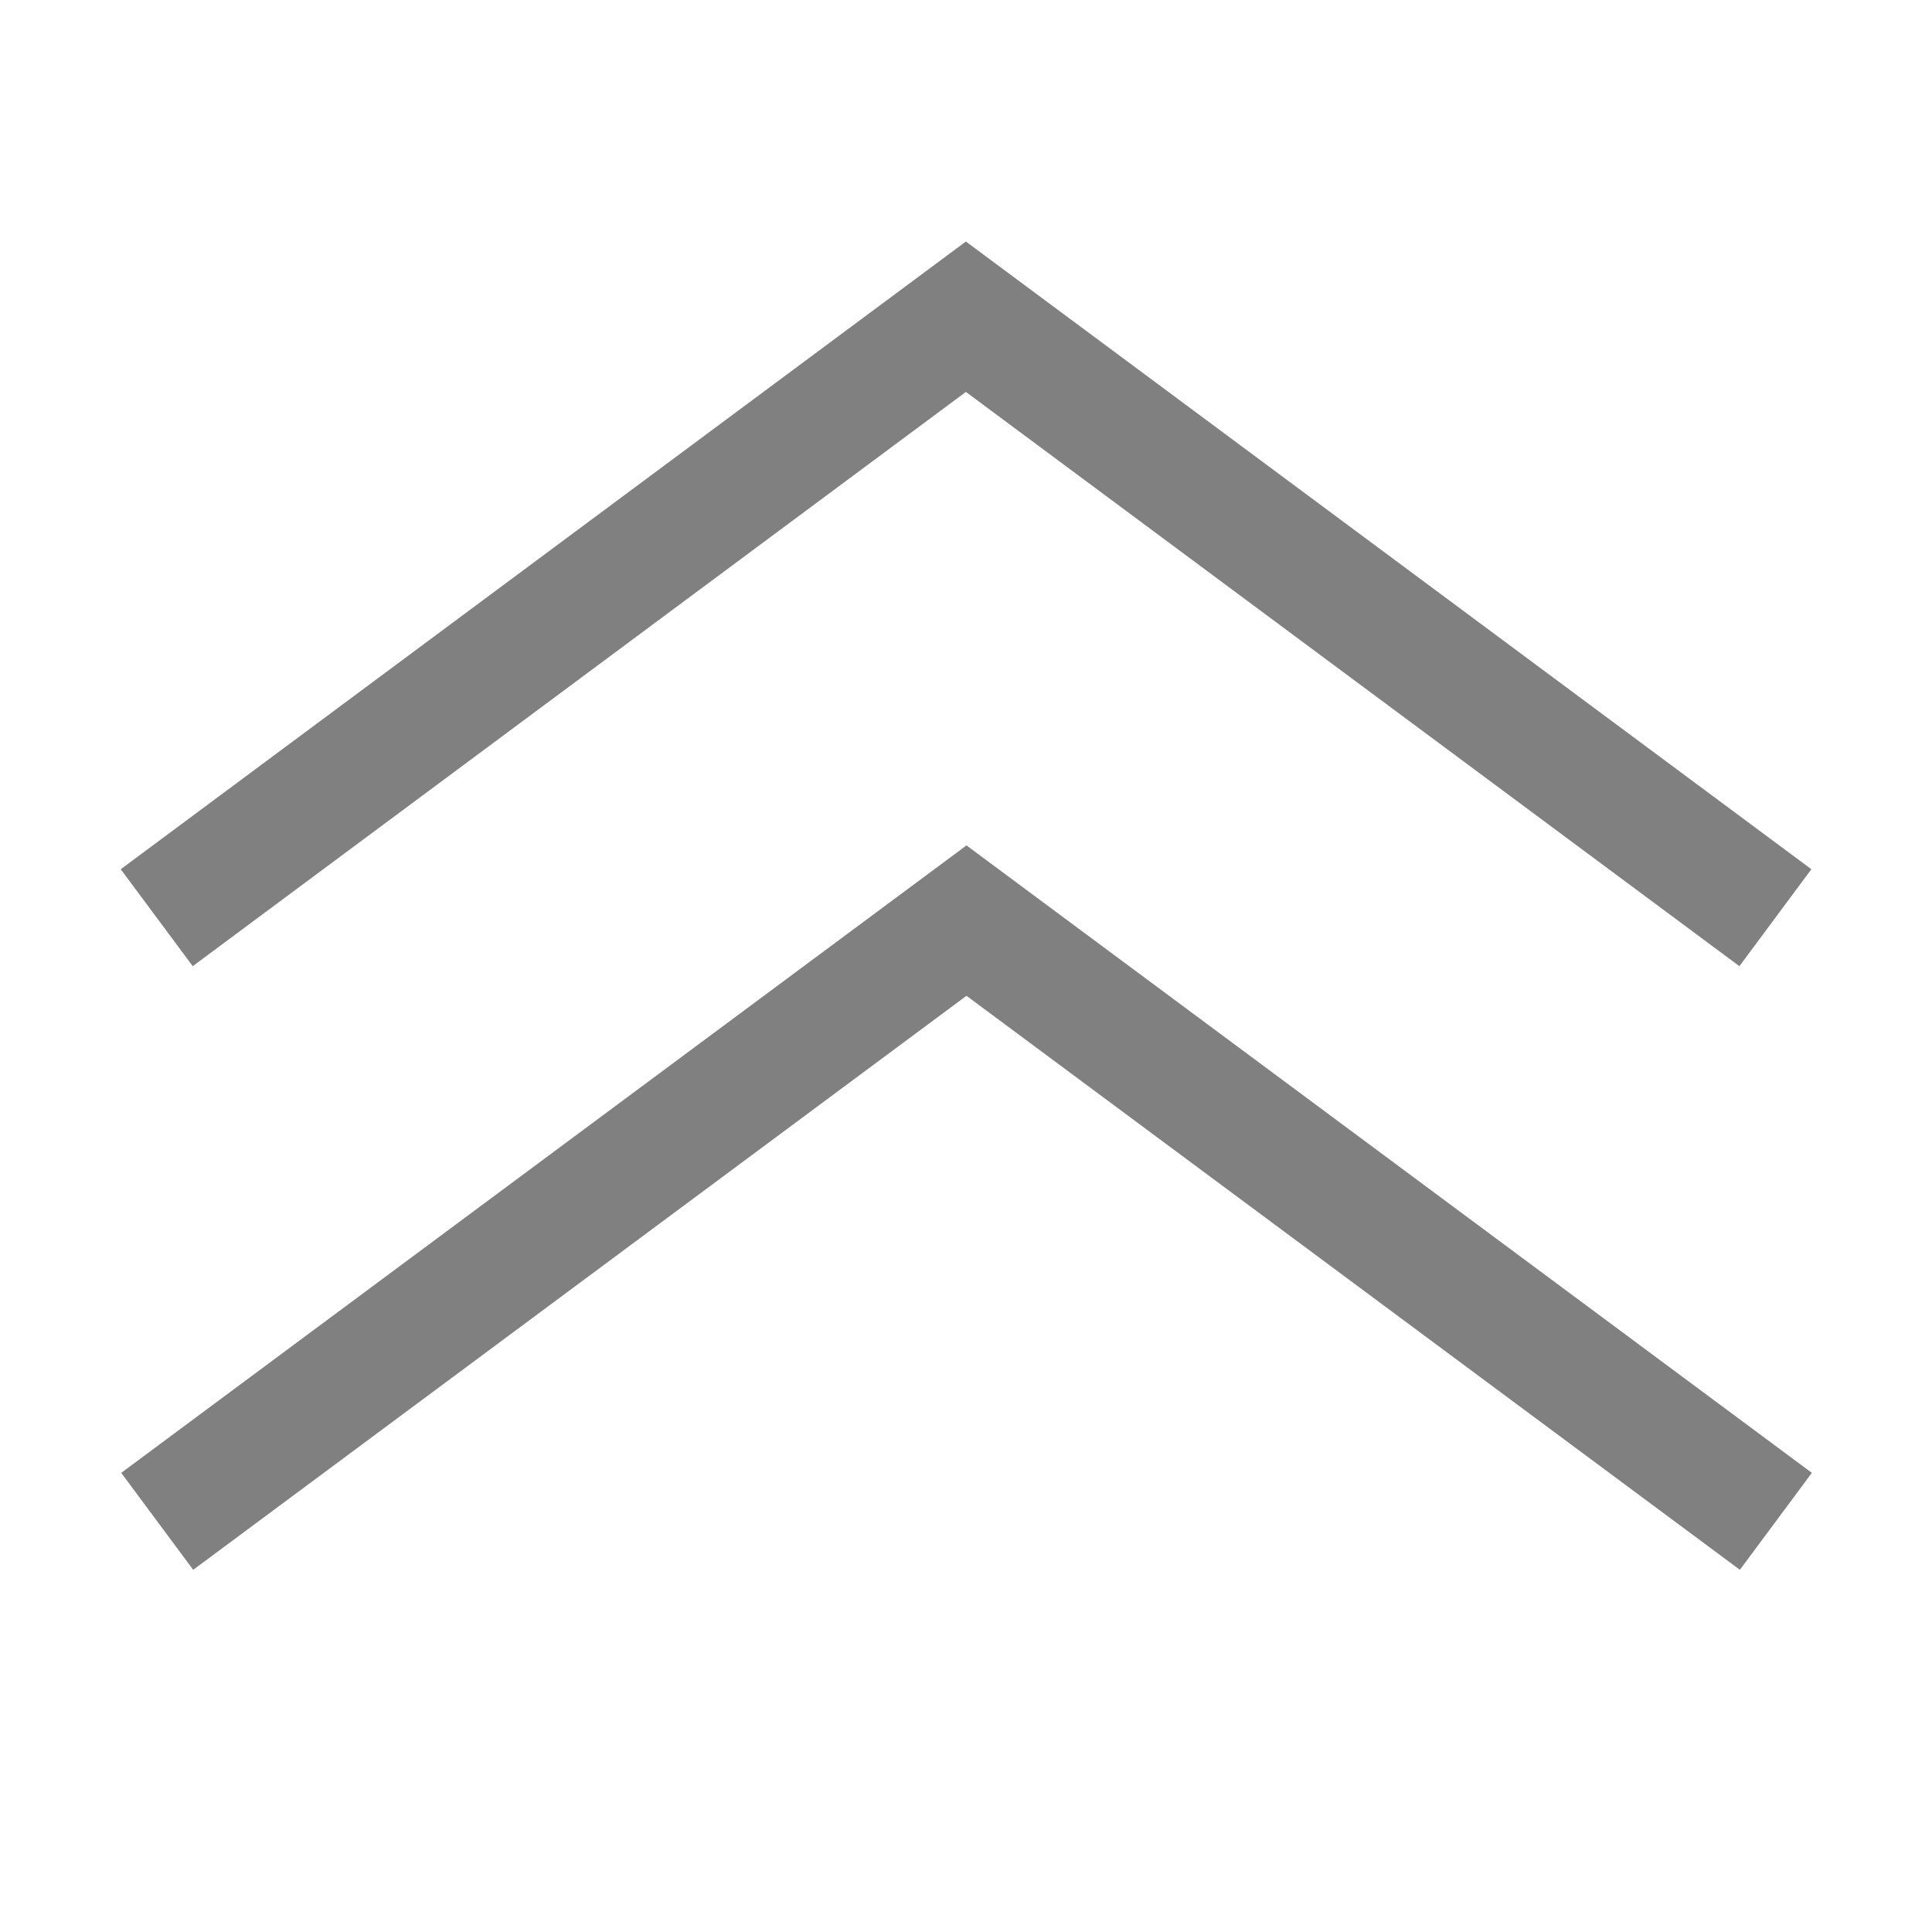 <?xml version="1.0" encoding="UTF-8" standalone="no"?>
<svg
   version="1.1"
   id="svg2985"
   height="16"
   width="16"
   xml:space="preserve"
   xmlns="http://www.w3.org/2000/svg"
   xmlns:svg="http://www.w3.org/2000/svg"
   xmlns:rdf="http://www.w3.org/1999/02/22-rdf-syntax-ns#"
   xmlns:cc="http://creativecommons.org/ns#"
   xmlns:dc="http://purl.org/dc/elements/1.1/"><defs
     id="defs2987"><linearGradient
       id="linearGradient6402"><stop
         id="stop6404"
         offset="0"
         style="stop-color:#000000;stop-opacity:1;" /><stop
         id="stop6406"
         offset="1"
         style="stop-color:#000000;stop-opacity:0;" /></linearGradient><linearGradient
       id="linearGradient3816"><stop
         id="stop3818"
         offset="0"
         style="stop-color:#ffa576;stop-opacity:1;" /><stop
         style="stop-color:#f45400;stop-opacity:1;"
         offset="1"
         id="stop3782" /></linearGradient></defs><g
     style="display:inline"
     id="layer1"
     transform="translate(-105,-779)"><rect
       y="-121"
       x="779"
       height="16"
       width="16"
       id="rect4471-81-5-8-1-8-4-3-2-3-1-1-2-9-3-0"
       style="color:#000000;display:inline;overflow:visible;visibility:visible;fill:none;fill-opacity:1;stroke:none;stroke-width:0;stroke-linecap:round;stroke-linejoin:miter;stroke-miterlimit:4;stroke-dasharray:none;stroke-dashoffset:0;stroke-opacity:1;marker:none;enable-background:accumulate"
       transform="rotate(90)" /><path
       id="path2914-8-6-8-5-4-5-3-2-2-1-5-8-5-9-6-9"
       d="M 106.302,791.599 113.004,786.624 119.707,791.599"
       style="display:inline;fill:none;fill-opacity:1;fill-rule:evenodd;stroke:#808080;stroke-width:1;stroke-linecap:butt;stroke-linejoin:miter;stroke-miterlimit:4;stroke-dasharray:none;stroke-opacity:1" /><path
       id="path2914-8-6-8-5-4-5-3-2-2-1-5-8-5-9-4-3-9"
       d="M 106.298,786.6 112.999,781.623 119.703,786.6"
       style="display:inline;fill:none;fill-opacity:1;fill-rule:evenodd;stroke:#808080;stroke-width:1;stroke-linecap:butt;stroke-linejoin:miter;stroke-miterlimit:4;stroke-dasharray:none;stroke-opacity:1" /></g></svg>
